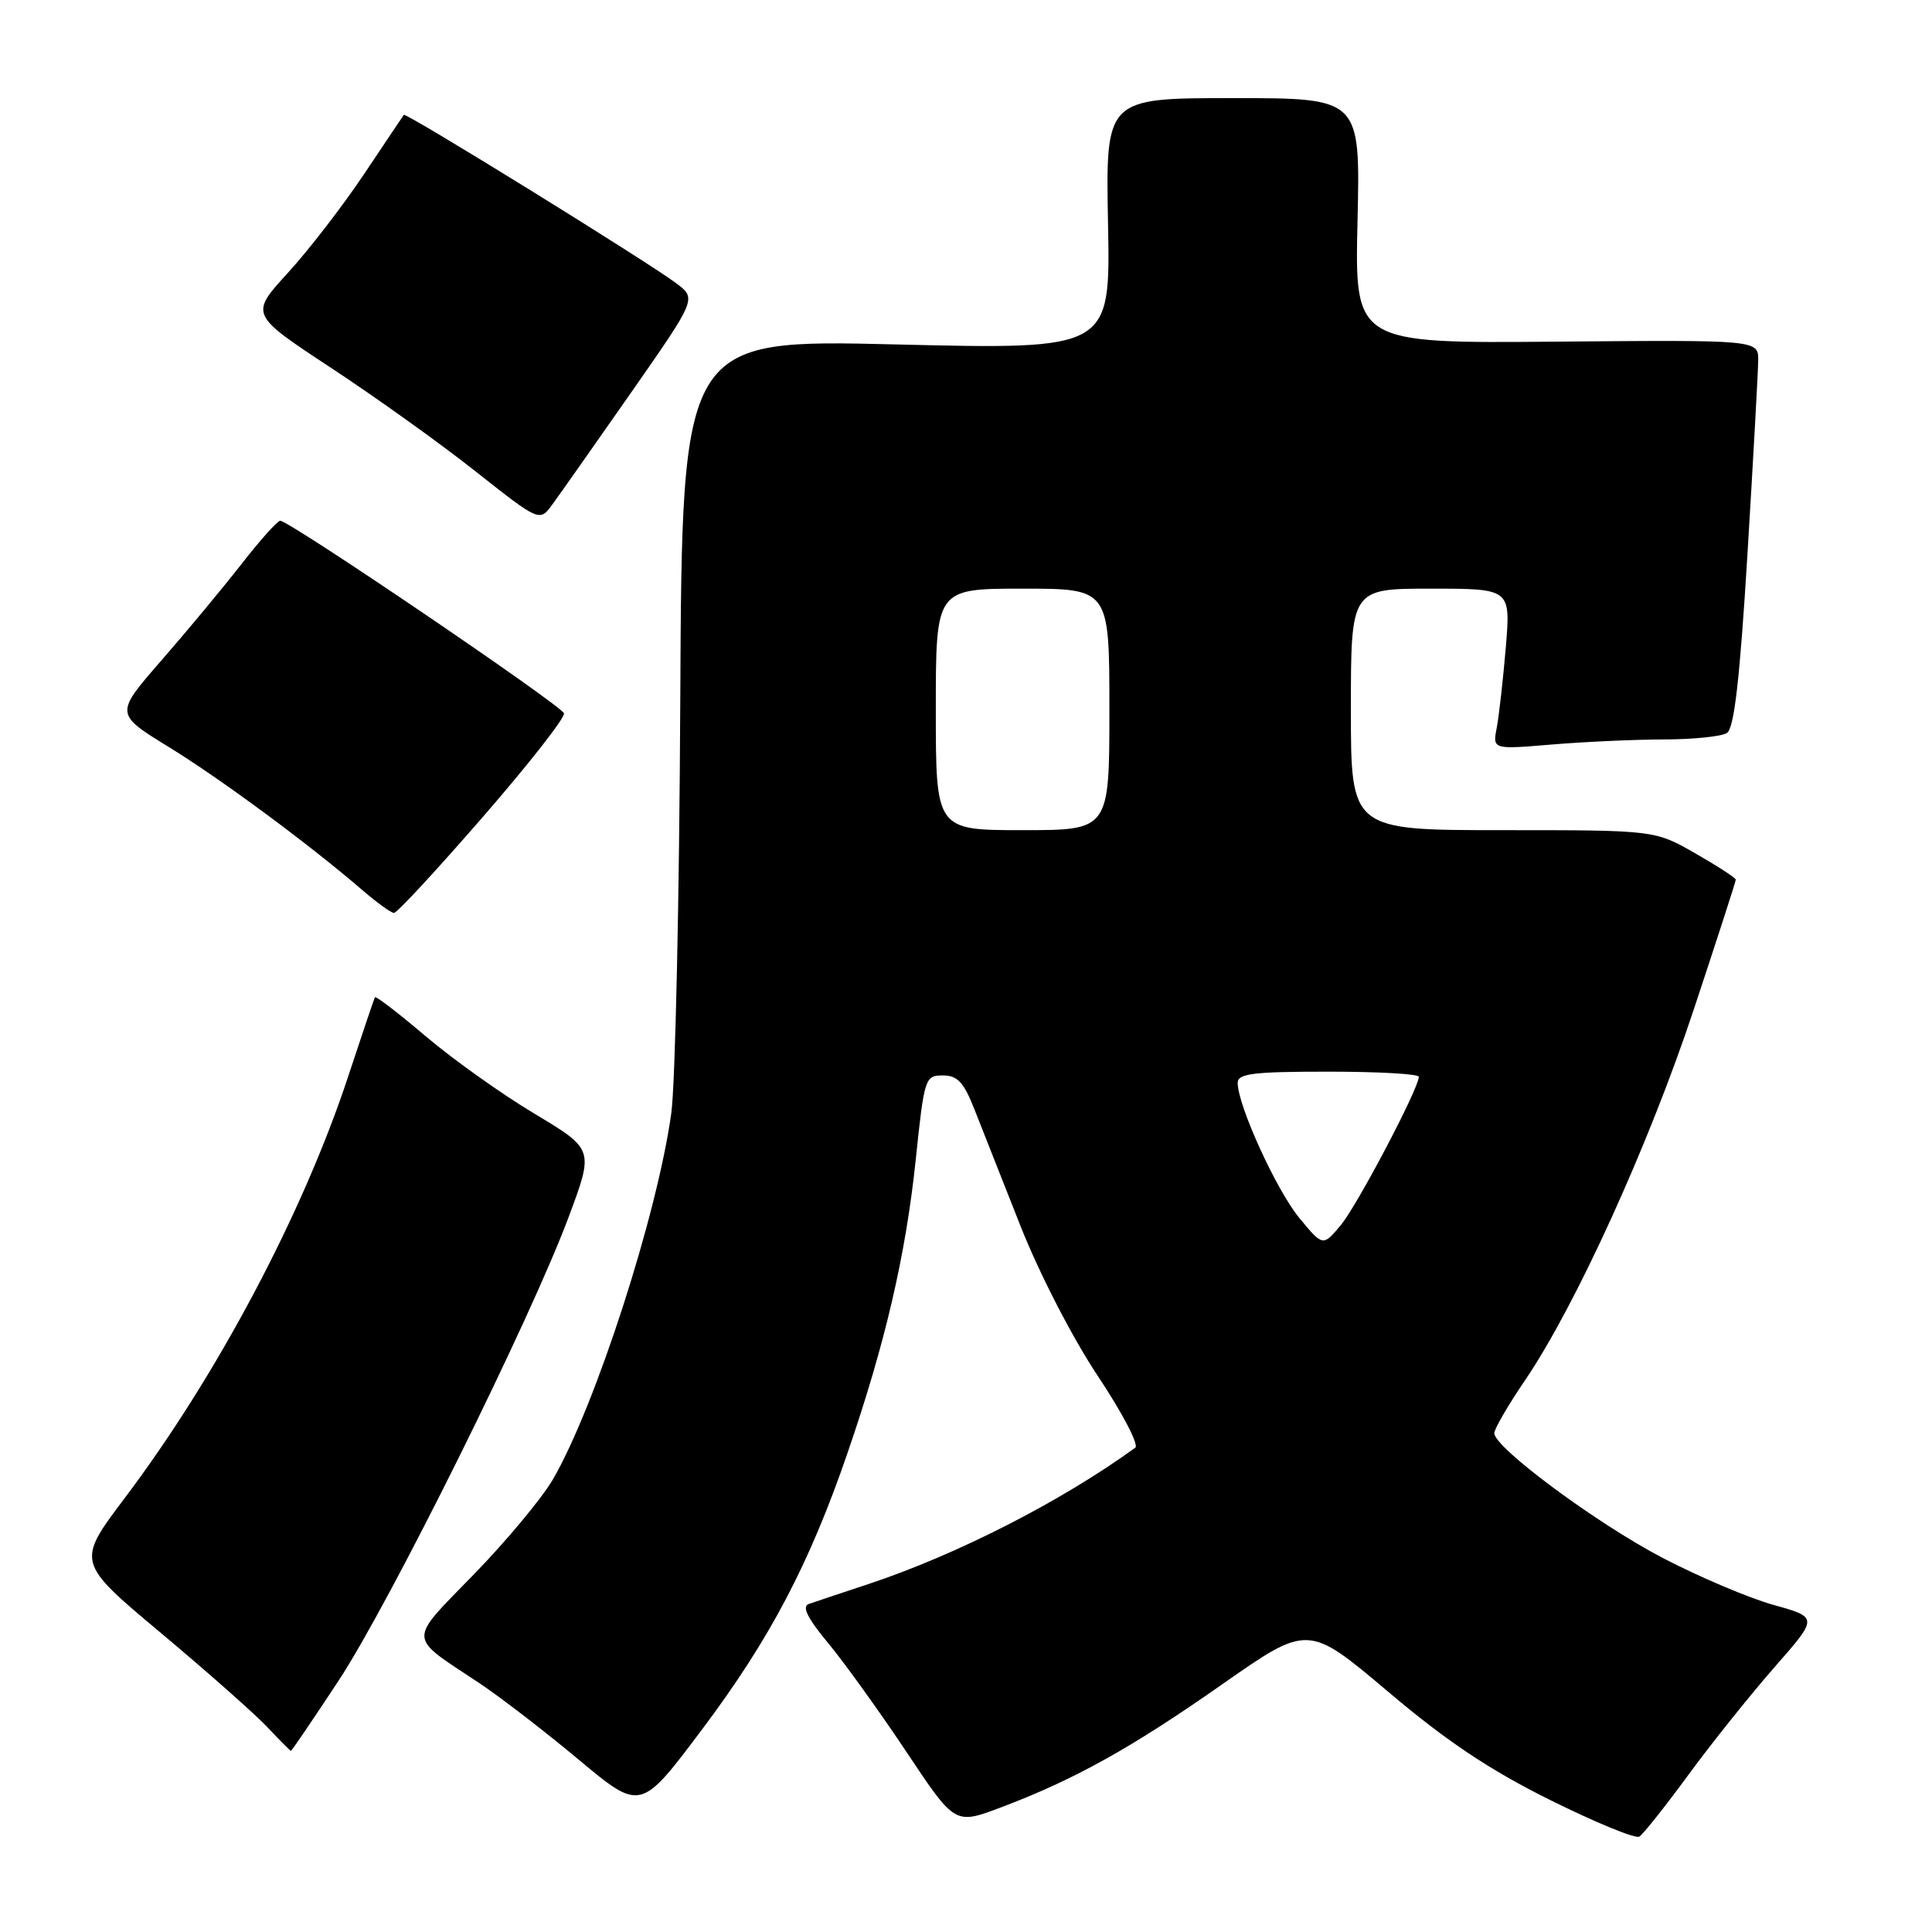 <?xml version="1.0" encoding="UTF-8" standalone="no"?>
<!DOCTYPE svg PUBLIC "-//W3C//DTD SVG 1.1//EN" "http://www.w3.org/Graphics/SVG/1.1/DTD/svg11.dtd" >
<svg xmlns="http://www.w3.org/2000/svg" xmlns:xlink="http://www.w3.org/1999/xlink" version="1.1" viewBox="0 0 256 256">
 <g >
 <path fill="currentColor"
d=" M 223.74 235.15 C 226.83 230.94 231.96 224.53 235.14 220.90 C 240.93 214.31 240.93 214.31 235.00 212.66 C 231.74 211.75 225.12 208.94 220.29 206.42 C 211.51 201.83 198.00 191.81 198.00 189.90 C 198.00 189.35 199.84 186.17 202.10 182.86 C 208.79 173.00 218.51 151.64 224.44 133.74 C 227.50 124.52 230.00 116.79 230.00 116.56 C 230.00 116.33 227.58 114.76 224.63 113.07 C 219.26 110.00 219.26 110.00 199.13 110.00 C 179.00 110.00 179.00 110.00 179.00 94.00 C 179.00 78.00 179.00 78.00 189.59 78.00 C 200.17 78.00 200.17 78.00 199.53 85.75 C 199.17 90.01 198.63 94.81 198.33 96.41 C 197.77 99.31 197.77 99.31 205.54 98.66 C 209.81 98.30 216.50 97.99 220.40 97.98 C 224.31 97.98 228.10 97.59 228.82 97.13 C 229.79 96.52 230.53 90.06 231.55 73.40 C 232.31 60.80 232.96 49.27 232.97 47.77 C 233.00 45.04 233.00 45.04 206.25 45.27 C 179.50 45.50 179.50 45.50 179.88 29.25 C 180.25 13.00 180.25 13.00 163.38 13.00 C 146.50 13.00 146.50 13.00 146.82 29.66 C 147.14 46.32 147.14 46.32 118.75 45.64 C 90.37 44.95 90.37 44.95 90.14 92.73 C 90.02 119.00 89.48 143.65 88.95 147.50 C 87.09 160.97 78.91 186.27 73.28 196.00 C 71.85 198.47 67.14 204.14 62.82 208.58 C 53.95 217.71 53.90 216.64 63.50 223.01 C 66.25 224.84 72.19 229.41 76.69 233.17 C 84.88 240.00 84.88 240.00 92.96 229.25 C 102.00 217.22 107.24 207.27 112.31 192.50 C 117.31 177.96 120.01 166.33 121.34 153.67 C 122.47 142.83 122.57 142.50 124.93 142.50 C 126.87 142.50 127.70 143.39 129.12 147.00 C 130.10 149.47 132.85 156.45 135.24 162.50 C 137.73 168.78 142.11 177.29 145.47 182.33 C 148.71 187.19 150.94 191.47 150.43 191.83 C 140.56 198.98 126.79 206.01 115.00 209.92 C 111.42 211.10 107.90 212.28 107.16 212.54 C 106.22 212.87 107.01 214.44 109.76 217.75 C 111.92 220.36 116.58 226.84 120.11 232.14 C 126.53 241.78 126.53 241.78 132.52 239.53 C 142.30 235.85 149.83 231.67 161.92 223.20 C 173.33 215.21 173.33 215.21 183.92 224.15 C 191.72 230.75 197.36 234.51 205.40 238.51 C 211.40 241.49 216.72 243.68 217.22 243.36 C 217.72 243.05 220.66 239.36 223.74 235.15 Z  M 44.83 222.75 C 51.68 212.35 70.34 174.73 75.38 161.18 C 78.69 152.29 78.69 152.29 70.82 147.57 C 66.49 144.98 60.01 140.37 56.42 137.32 C 52.83 134.27 49.80 131.94 49.68 132.14 C 49.57 132.34 47.98 137.04 46.15 142.59 C 40.15 160.80 28.76 182.28 16.52 198.51 C 10.12 207.00 10.12 207.00 21.31 216.37 C 27.46 221.52 33.82 227.15 35.44 228.87 C 37.05 230.59 38.46 232.00 38.55 232.00 C 38.65 232.00 41.48 227.84 44.83 222.75 Z  M 63.96 108.27 C 70.04 101.28 74.89 95.09 74.73 94.52 C 74.44 93.49 38.36 69.00 37.13 69.00 C 36.77 69.00 34.45 71.59 31.99 74.75 C 29.52 77.91 24.74 83.67 21.36 87.54 C 15.22 94.59 15.22 94.59 22.36 98.98 C 29.30 103.25 40.90 111.82 48.00 117.93 C 49.92 119.59 51.82 120.96 52.20 120.97 C 52.59 120.99 57.88 115.27 63.96 108.27 Z  M 83.61 52.04 C 92.31 39.57 92.31 39.57 89.61 37.54 C 85.88 34.72 53.78 14.87 53.51 15.22 C 53.40 15.37 51.02 18.91 48.24 23.07 C 45.46 27.23 40.92 33.12 38.15 36.15 C 33.11 41.66 33.11 41.66 43.80 48.70 C 49.69 52.57 58.33 58.75 63.00 62.45 C 71.50 69.16 71.50 69.16 73.20 66.83 C 74.14 65.55 78.82 58.89 83.61 52.04 Z  M 172.17 161.39 C 169.13 157.71 164.00 146.46 164.00 143.49 C 164.00 142.25 166.04 142.00 176.00 142.00 C 182.60 142.00 188.00 142.30 188.00 142.68 C 188.00 144.22 179.85 159.71 177.66 162.34 C 175.29 165.17 175.29 165.17 172.17 161.39 Z  M 124.00 94.00 C 124.00 78.00 124.00 78.00 135.50 78.00 C 147.00 78.00 147.00 78.00 147.00 94.00 C 147.00 110.00 147.00 110.00 135.50 110.00 C 124.00 110.00 124.00 110.00 124.00 94.00 Z "/>
</g>
</svg>